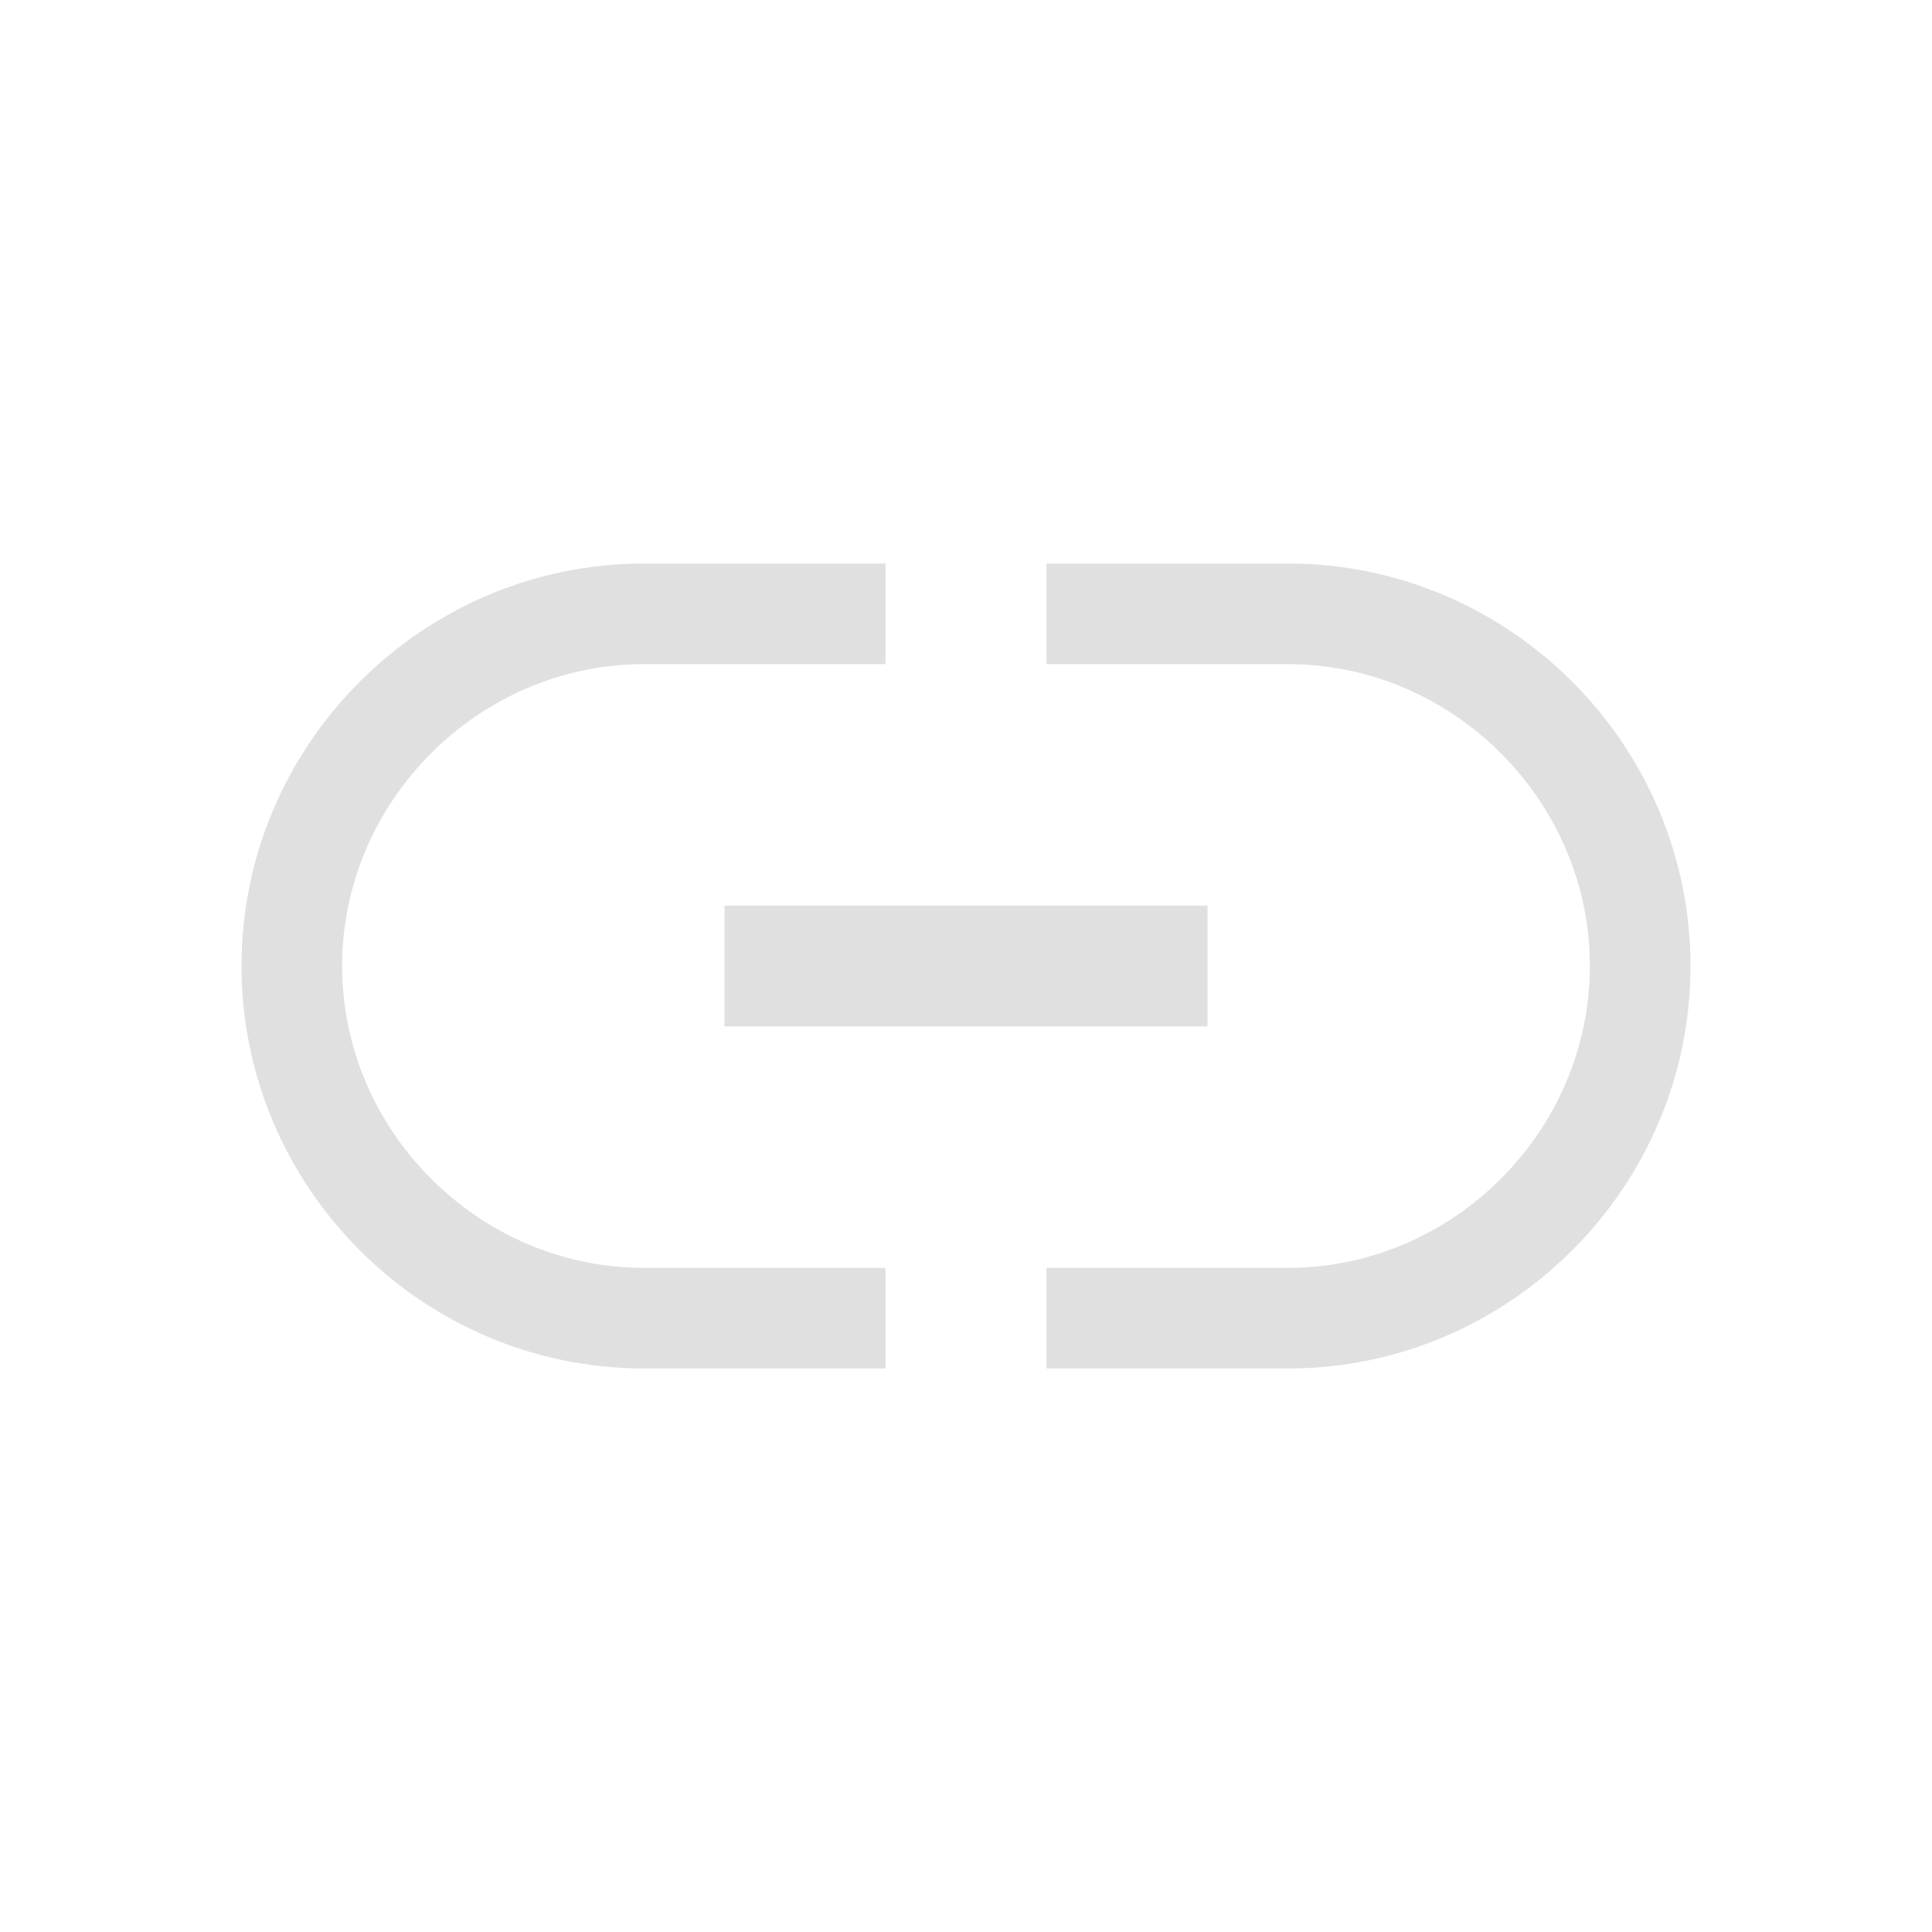 <?xml version="1.0" encoding="utf-8"?>
<!-- Generator: Adobe Illustrator 27.0.1, SVG Export Plug-In . SVG Version: 6.00 Build 0)  -->
<svg version="1.1" id="Layer_1" xmlns="http://www.w3.org/2000/svg" xmlns:xlink="http://www.w3.org/1999/xlink" x="0px" y="0px"
	 viewBox="0 0 48 48" style="enable-background:new 0 0 48 48;" xml:space="preserve">
<style type="text/css">
	.st0{fill:#E0E0E0;}
</style>
<g>
	<g>
		<path class="st0" d="M32,14h-6v2.5h6c4.1,0,7.5,3.4,7.5,7.5s-3.4,7.5-7.5,7.5h-6V34h6c5.5,0,10-4.5,10-10S37.5,14,32,14z"/>
	</g>
	<g>
		<path class="st0" d="M8.5,24c0-4.1,3.4-7.5,7.5-7.5h6V14h-6c-5.5,0-10,4.5-10,10s4.5,10,10,10h6v-2.5h-6
			C11.9,31.5,8.5,28.1,8.5,24z"/>
	</g>
	<g>
		<rect x="18" y="22.5" class="st0" width="12" height="3"/>
	</g>
</g>
</svg>
